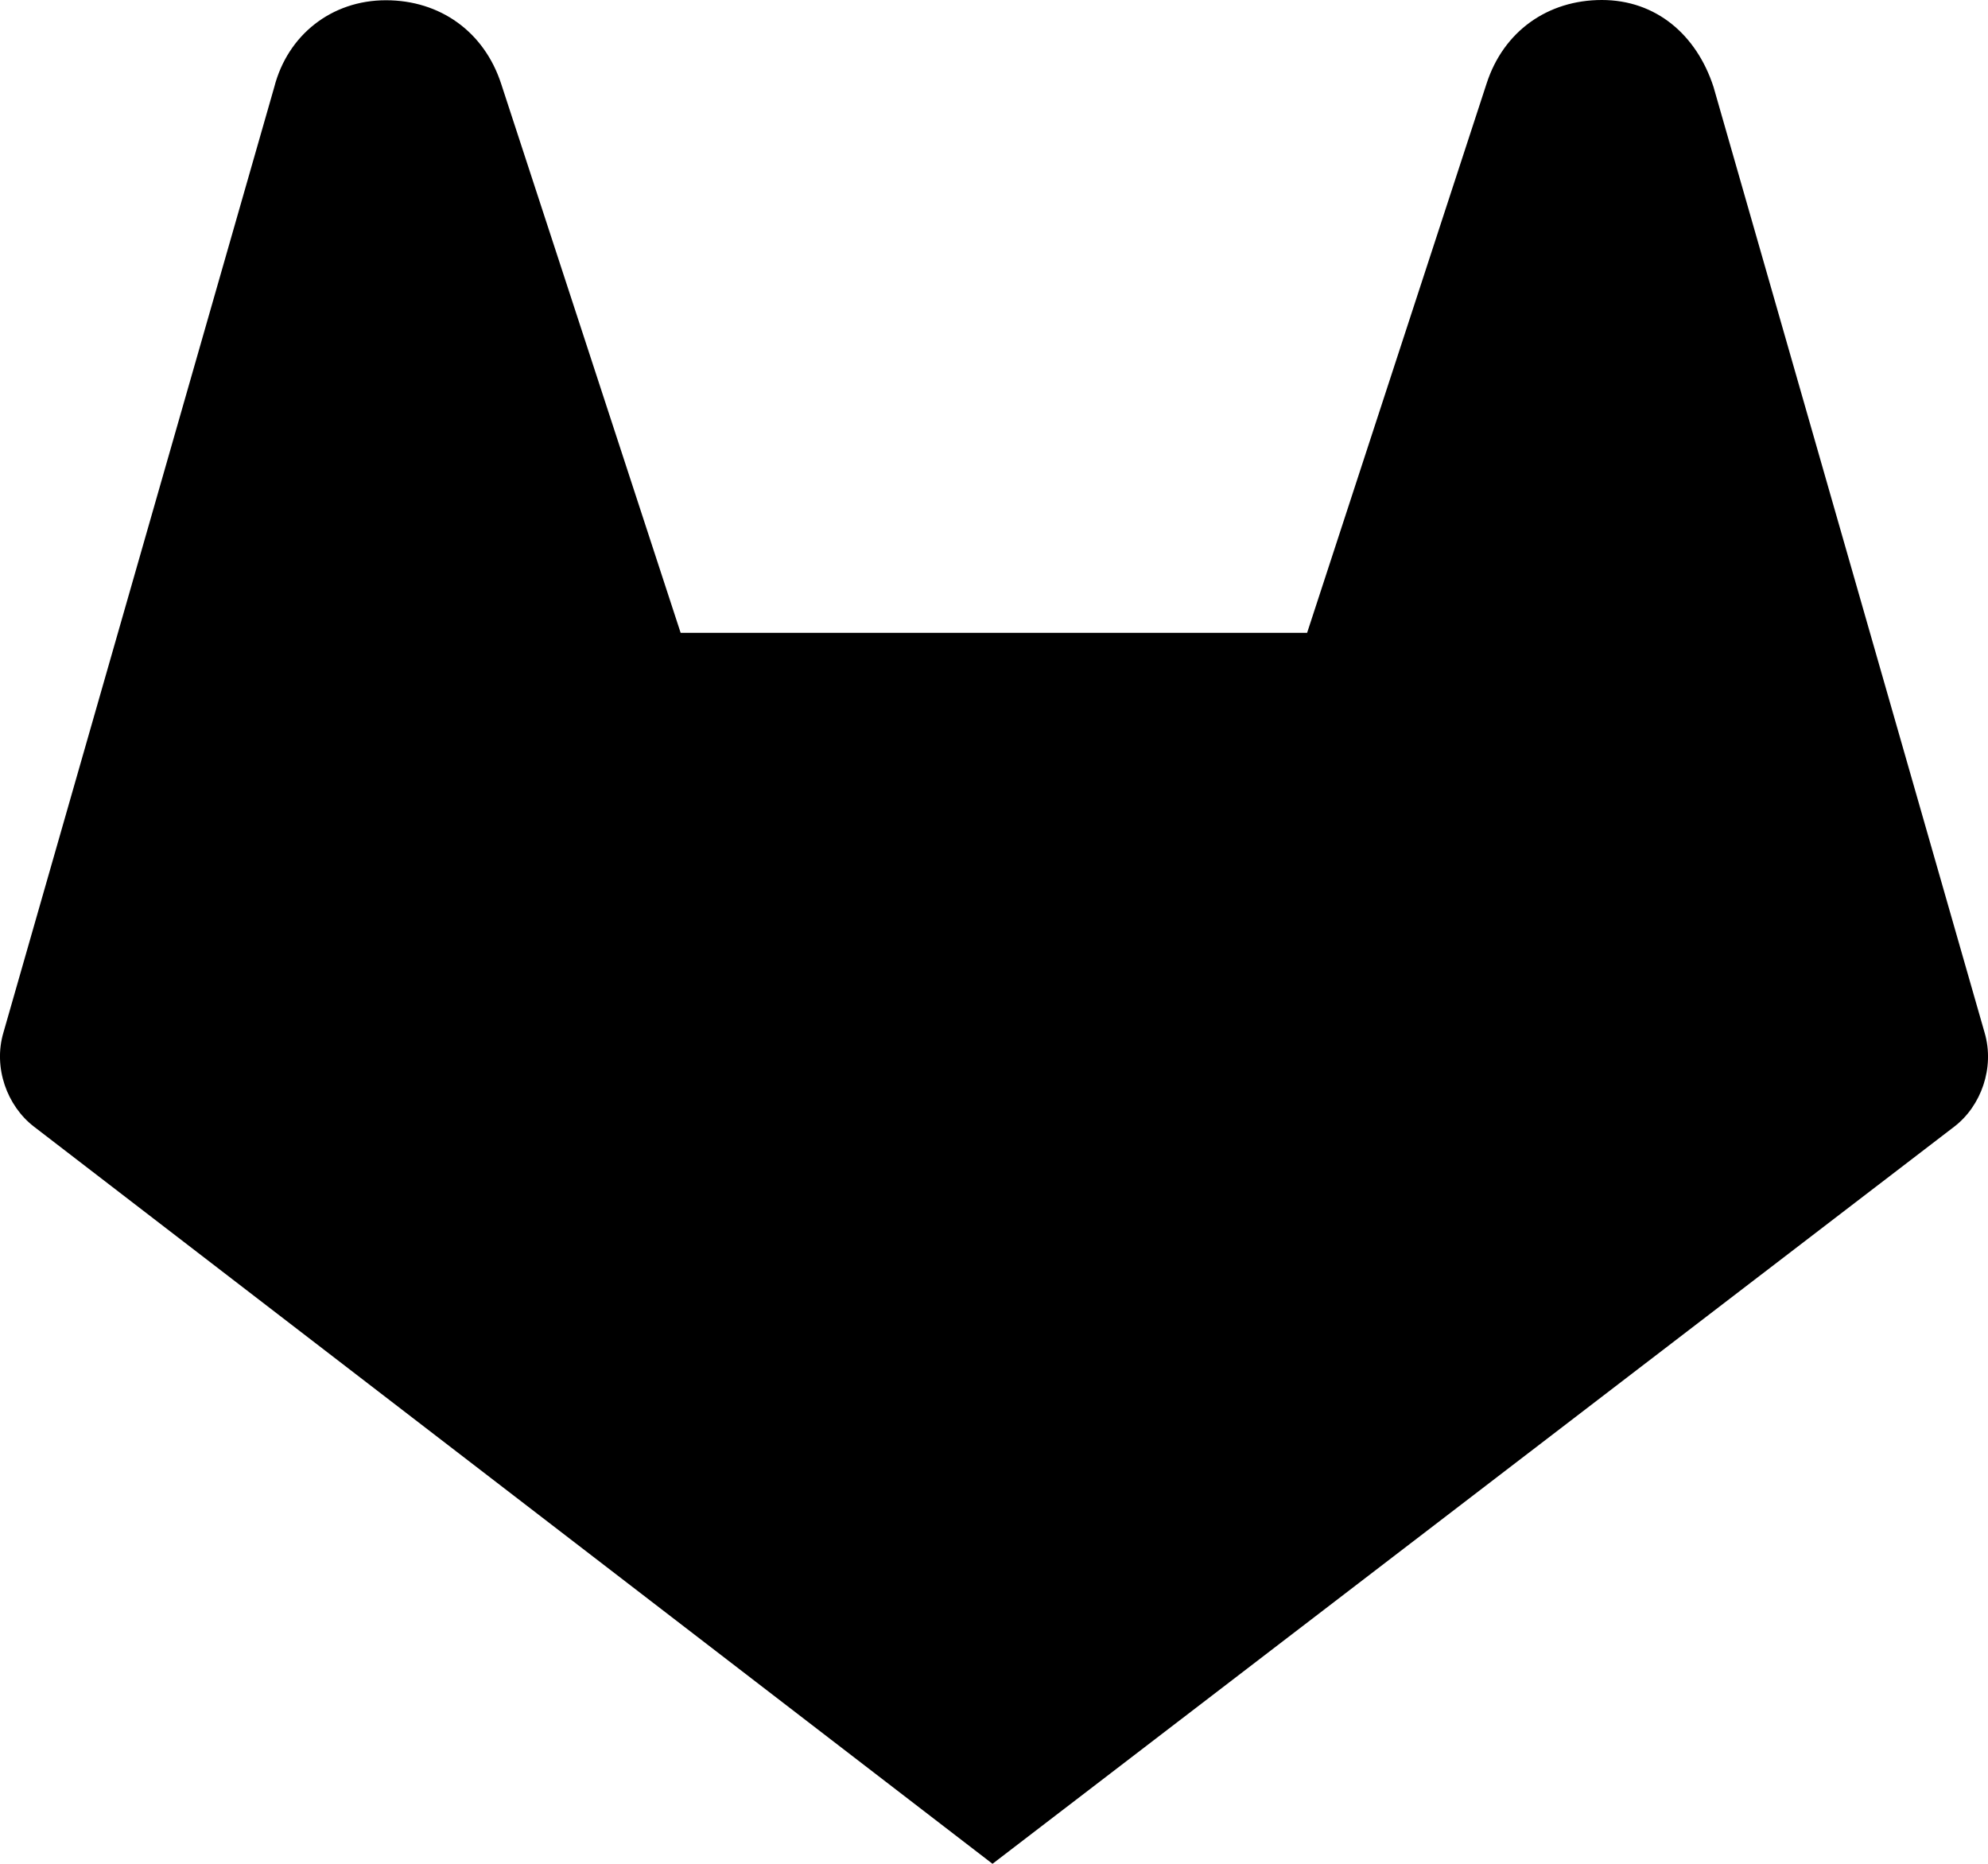 <svg viewBox="0 0 16 15" fill="none" xmlns="http://www.w3.org/2000/svg">
<path d="M15.973 8.312L13.791 0.7C13.655 0.281 13.329 0 12.892 0C12.456 0 12.101 0.252 11.965 0.671L10.52 5.093H5.478L4.033 0.673C3.896 0.255 3.542 0.002 3.106 0.002C2.669 0.002 2.315 0.281 2.207 0.702L0.027 8.312C-0.055 8.591 0.055 8.899 0.273 9.067L7.988 15L15.729 9.067C15.945 8.901 16.055 8.593 15.973 8.312Z" fill="currentColor"/>
</svg>

